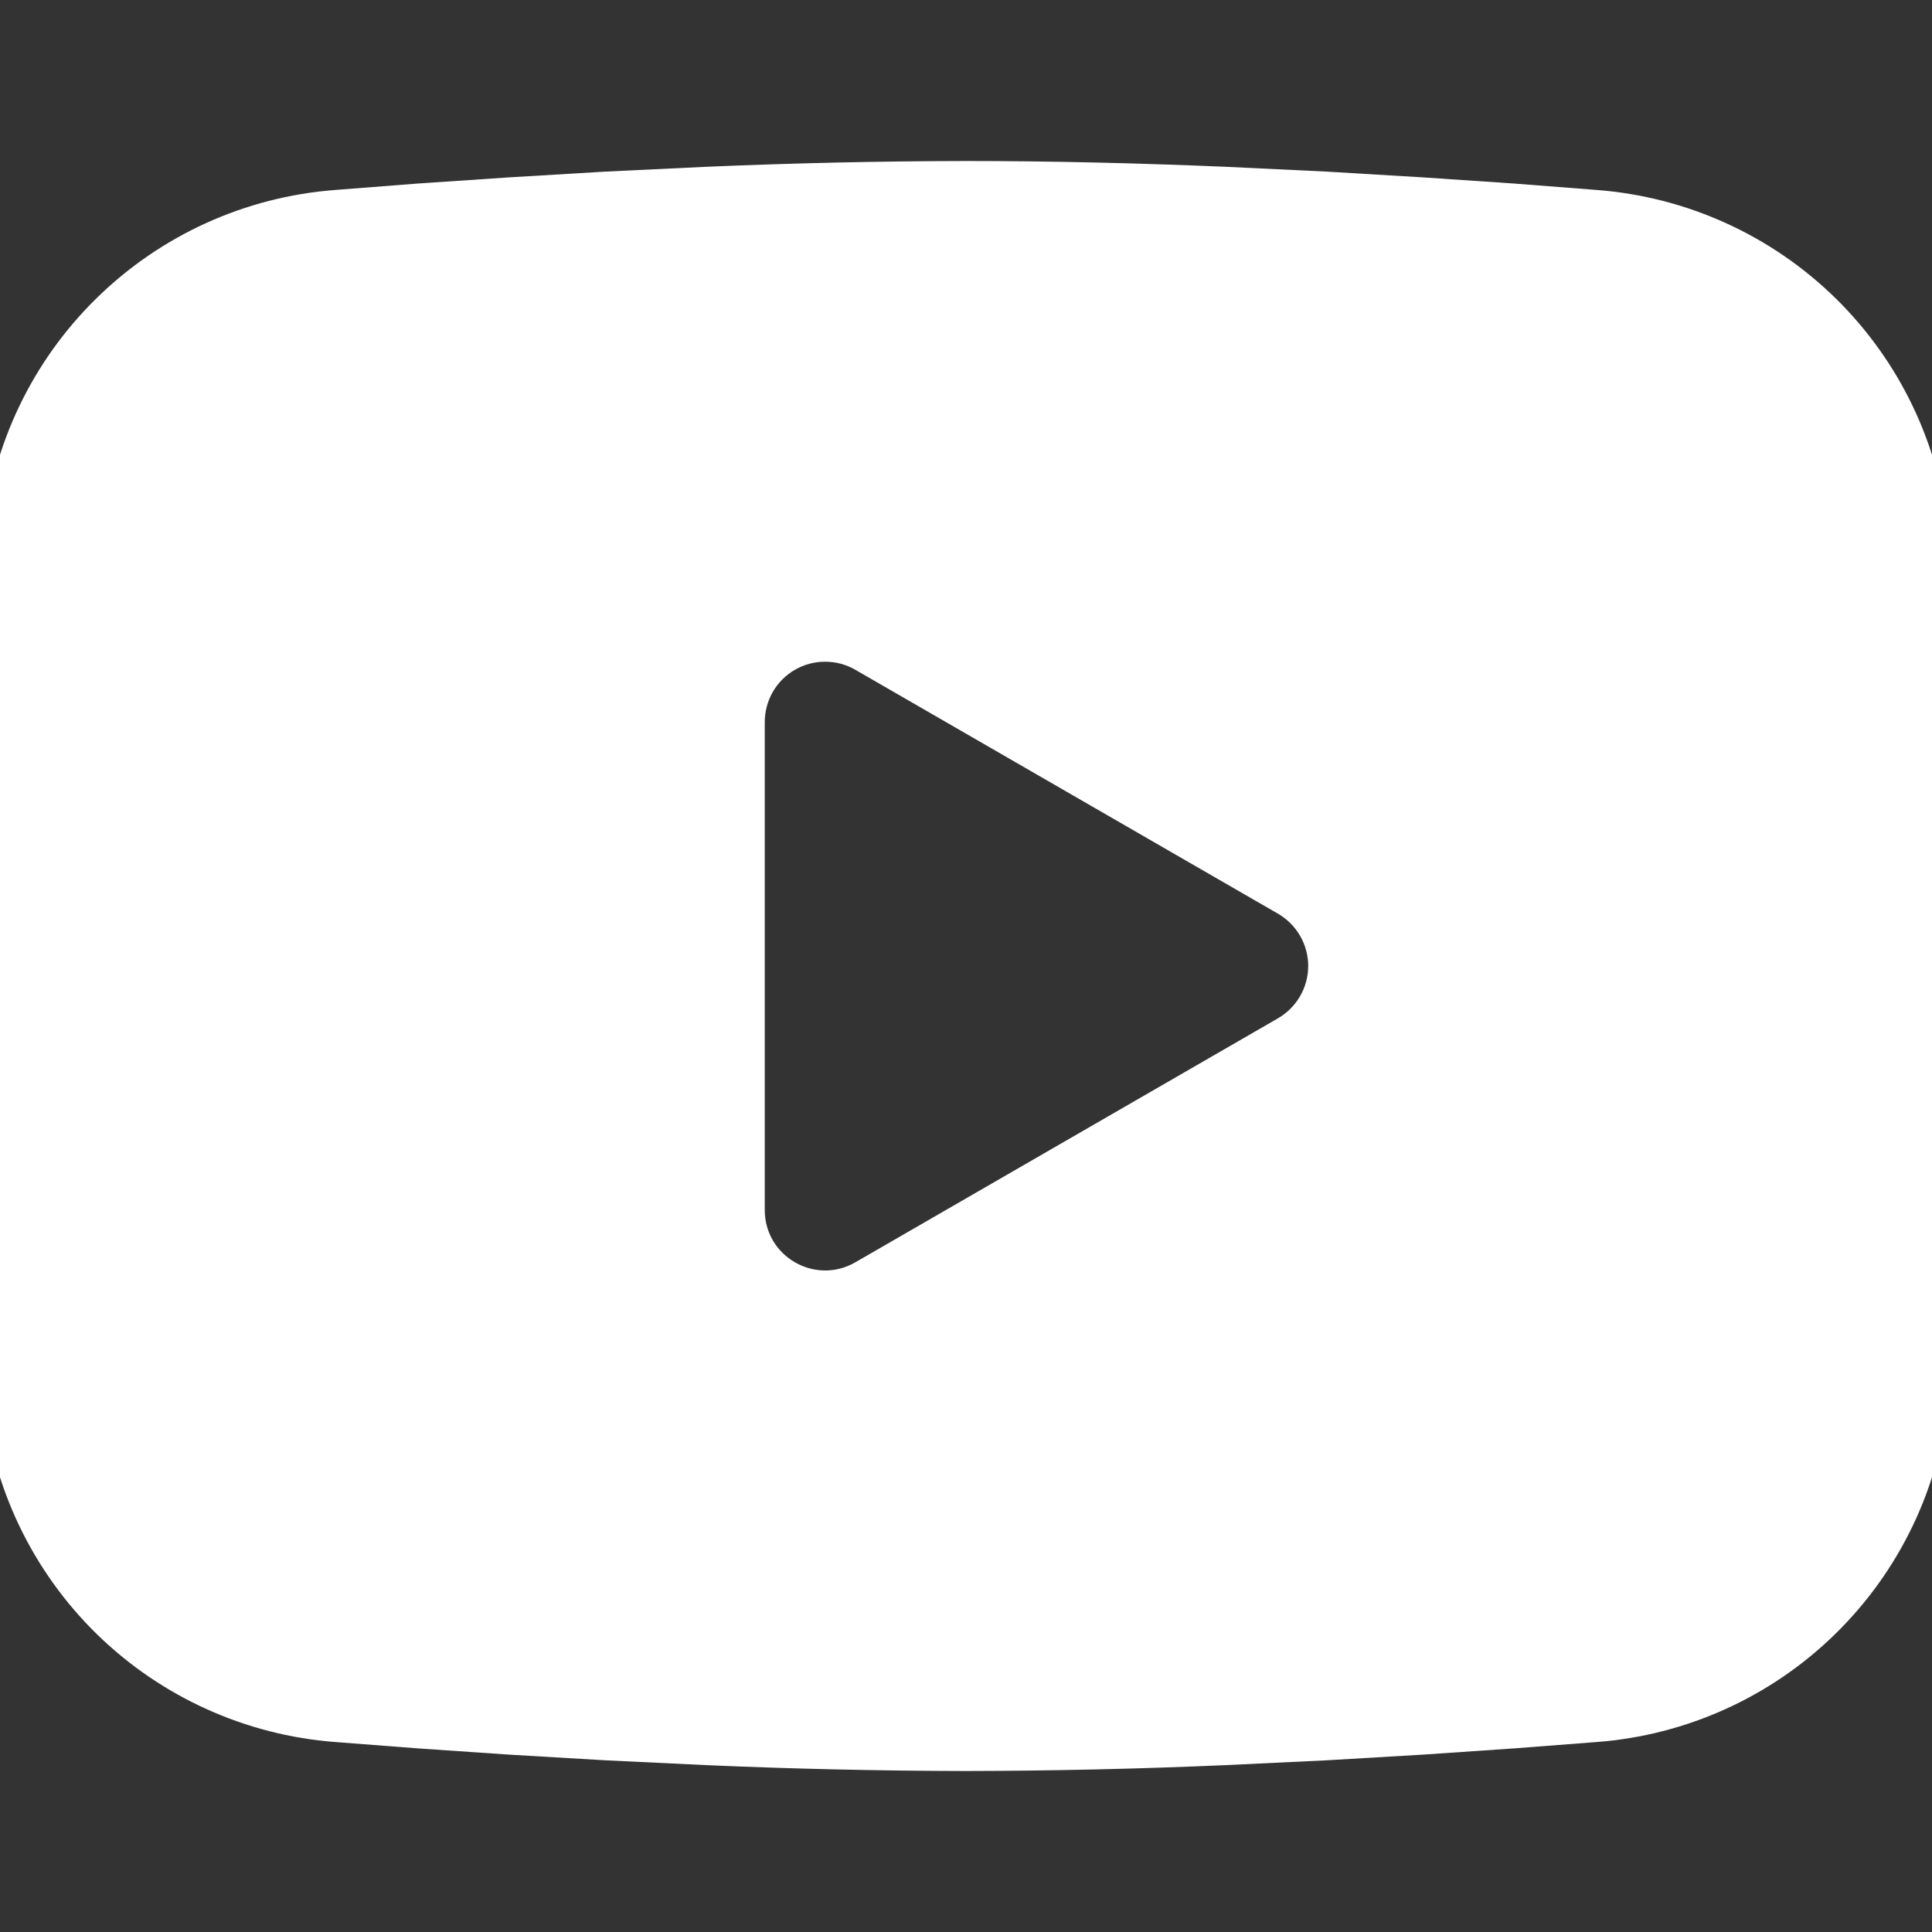 <svg width="24" height="24" viewBox="0 0 24 24" fill="none" xmlns="http://www.w3.org/2000/svg">
<rect x="0" y="0" width="24" height="24" fill="#333333" stroke="none"/>
<g clip-path="url(#clip0_191_6)">
<path fill-rule="evenodd" clip-rule="evenodd" d="M12 2C13.069 2 14.165 2.027 15.227 2.072L16.483 2.132L17.684 2.204L18.809 2.28L19.836 2.36C20.951 2.445 22.001 2.921 22.8 3.703C23.599 4.486 24.096 5.525 24.204 6.639L24.254 7.17L24.348 8.307C24.435 9.486 24.5 10.771 24.5 12C24.5 13.229 24.435 14.514 24.348 15.693L24.254 16.83L24.204 17.361C24.096 18.475 23.599 19.514 22.799 20.297C22 21.08 20.951 21.555 19.835 21.64L18.81 21.719L17.685 21.796L16.483 21.867L15.227 21.927C14.152 21.974 13.076 21.998 12 22C10.924 21.998 9.848 21.974 8.773 21.927L7.518 21.867L6.316 21.796L5.191 21.719L4.164 21.64C3.049 21.555 1.999 21.079 1.2 20.297C0.401 19.514 -0.096 18.474 -0.204 17.361L-0.254 16.83L-0.347 15.693C-0.443 14.464 -0.494 13.232 -0.5 12C-0.5 10.771 -0.435 9.486 -0.347 8.307L-0.254 7.17L-0.204 6.639C-0.096 5.526 0.401 4.486 1.2 3.704C1.998 2.921 3.047 2.445 4.162 2.36L5.189 2.28L6.314 2.204L7.516 2.132L8.771 2.072C9.847 2.026 10.923 2.002 12 2ZM9.5 8.969V15.031C9.5 15.609 10.125 15.969 10.625 15.681L15.875 12.65C15.989 12.584 16.084 12.489 16.15 12.375C16.216 12.261 16.251 12.132 16.251 12C16.251 11.868 16.216 11.739 16.15 11.625C16.084 11.511 15.989 11.416 15.875 11.35L10.625 8.32C10.511 8.254 10.382 8.22 10.25 8.22C10.118 8.22 9.989 8.254 9.875 8.32C9.761 8.386 9.666 8.481 9.6 8.595C9.535 8.709 9.5 8.838 9.5 8.97V8.969Z" fill="white"/>
</g>
<defs>
<clipPath id="clip0_191_6">
<rect width="24" height="24" fill="white"/>
</clipPath>
</defs>
</svg>
